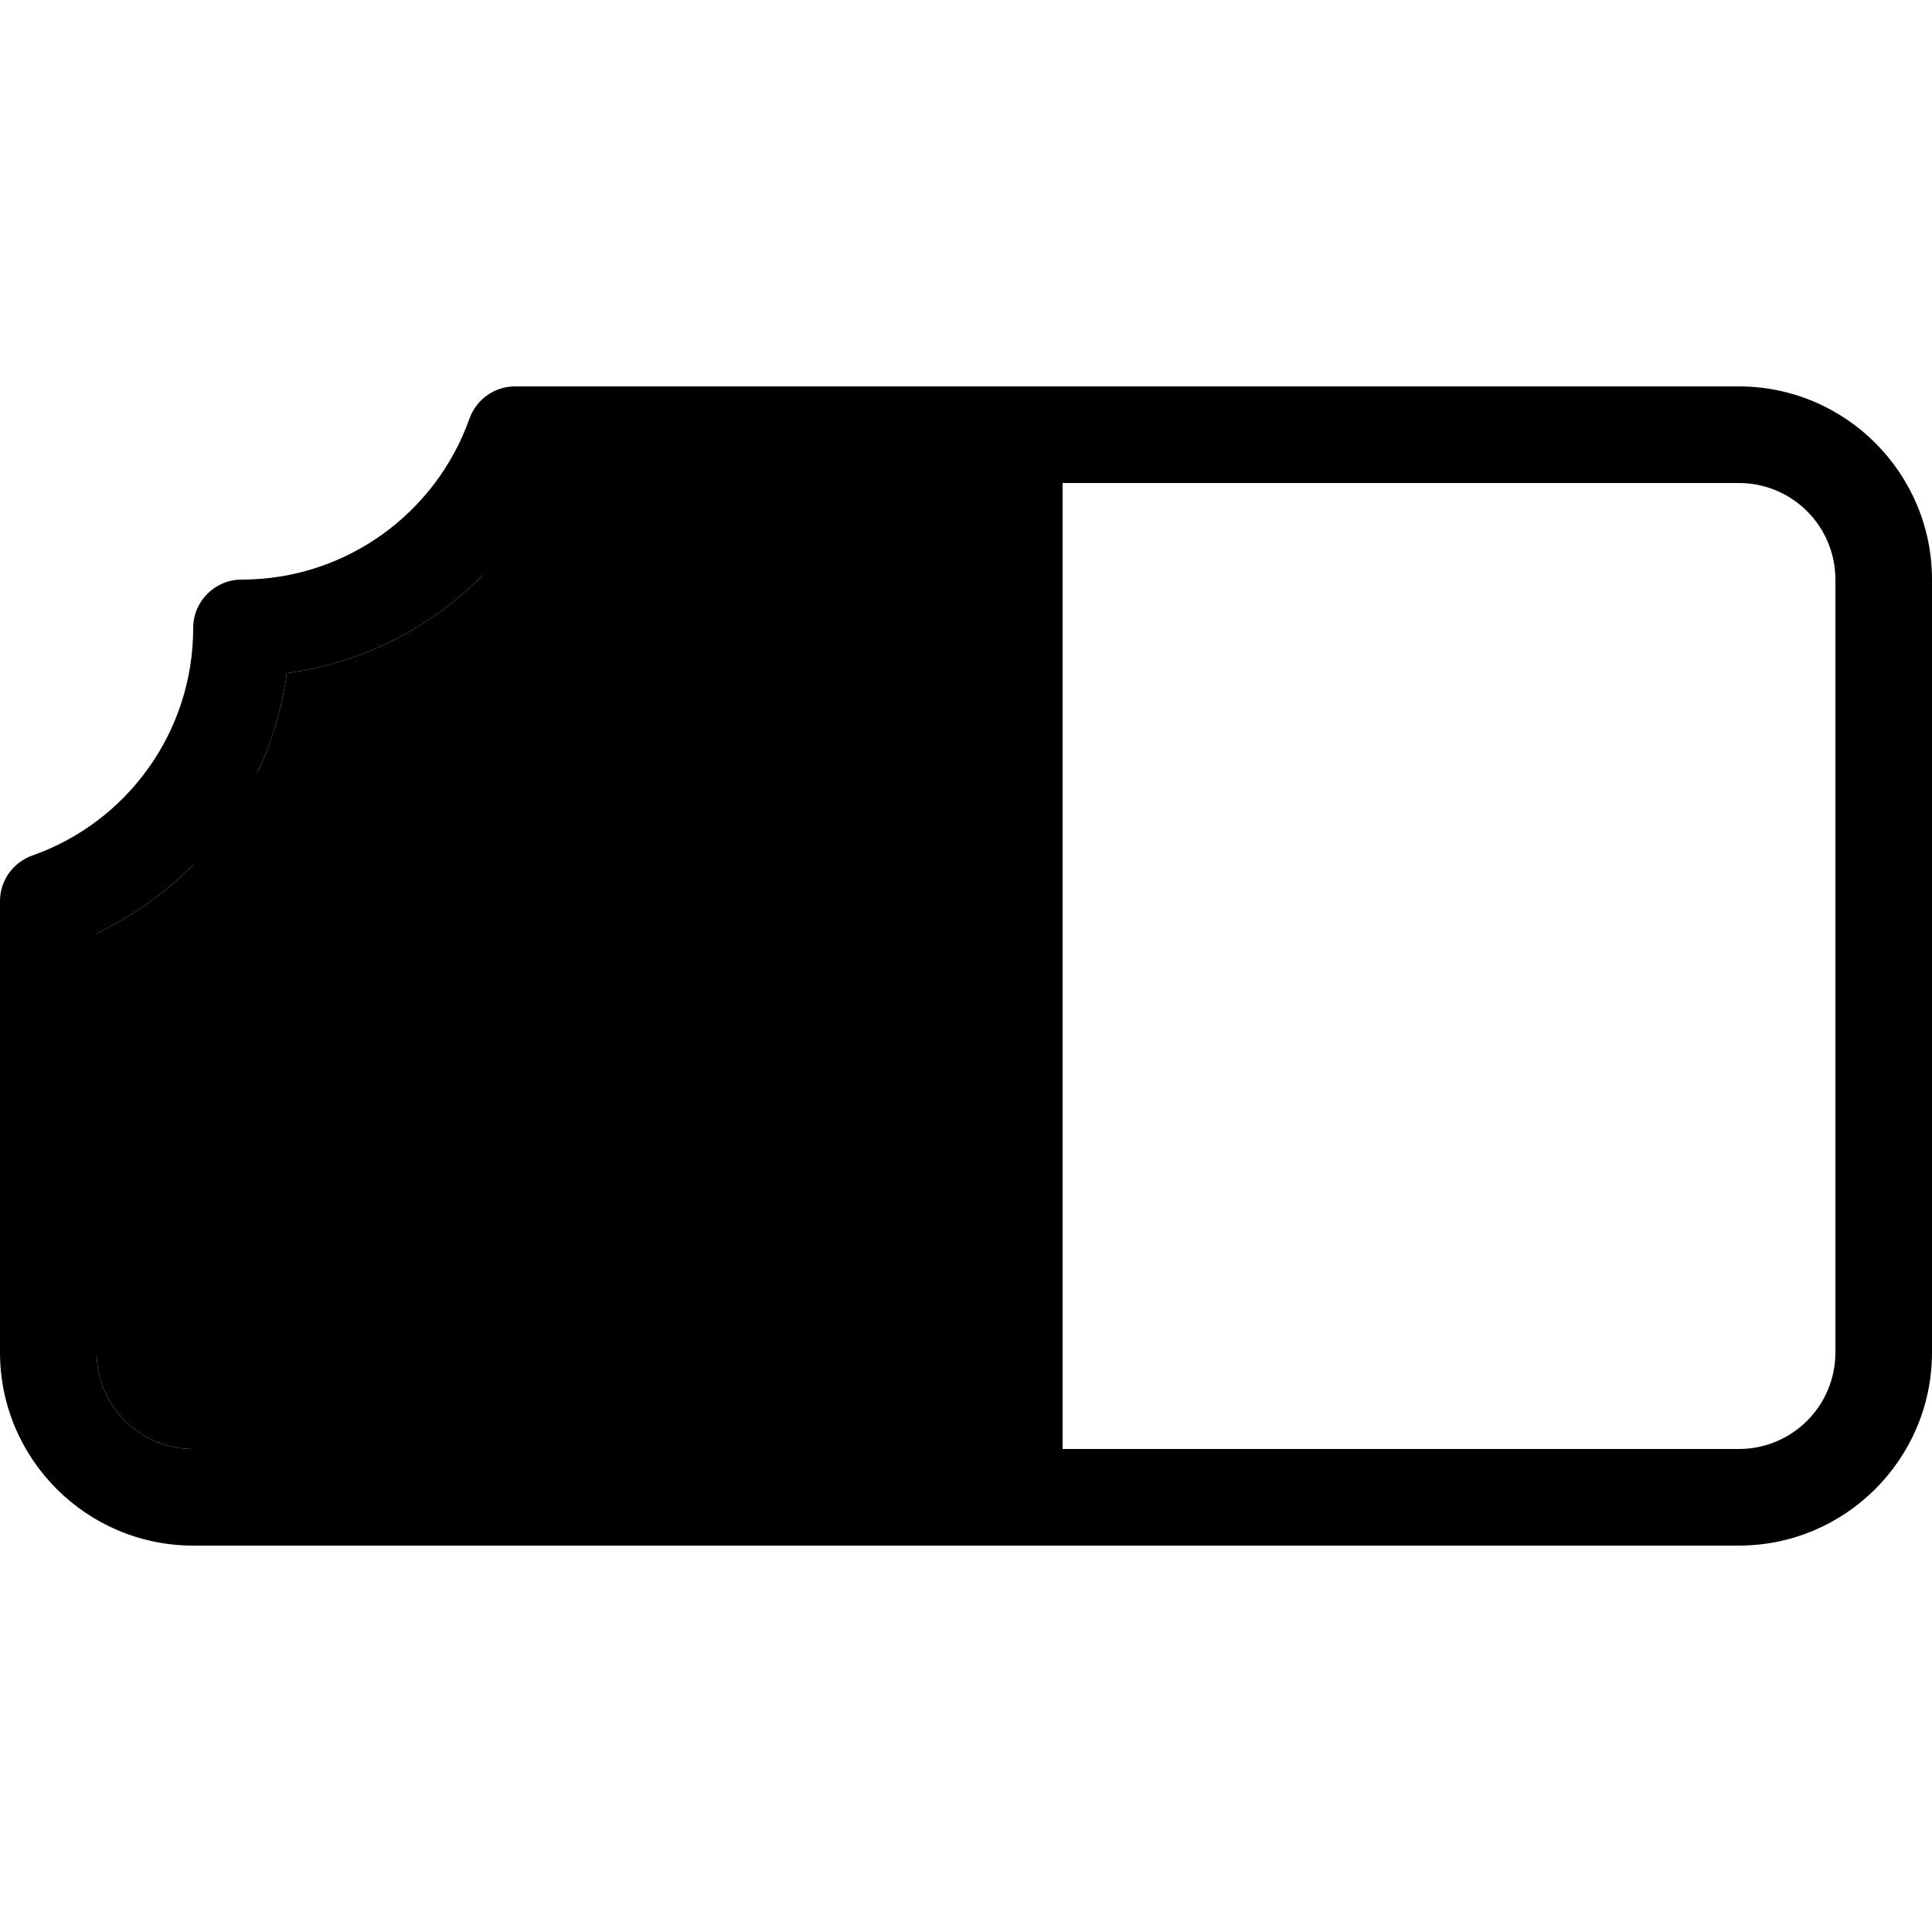 <svg xmlns="http://www.w3.org/2000/svg" width="24" height="24" viewBox="0 0 640 512"><path class="pr-icon-duotone-secondary" d="M32 245.2L32 320l128 0 0-96-96 0 0-1.6c-9.2 9.4-20 17.1-32 22.8zM32 352l0 32c0 17.7 14.3 32 32 32l96 0 0-64L32 352zM85.2 192l74.8 0 0-65.6c-17 17.4-39.7 29.2-65 32.6c-1.6 11.7-4.9 22.8-9.8 33zM192 96l0 96 128 0 0-96L192 96zm0 128l0 96 128 0 0-96-128 0zm0 128l0 64 128 0 0-64-128 0z"/><path class="pr-icon-duotone-primary" d="M155.5 74.7c2.3-6.4 8.3-10.7 15.1-10.7L320 64l16 0 16 0 224 0c35.3 0 64 28.7 64 64l0 256c0 35.3-28.7 64-64 64l-224 0-16 0-16 0L64 448c-35.3 0-64-28.7-64-64L0 234.5c0-6.8 4.3-12.8 10.7-15.1C41.8 208.5 64 178.8 64 144c0-8.8 7.2-16 16-16c34.8 0 64.5-22.2 75.5-53.3zM192 96l0 96 128 0 0-96L192 96zm-32 30.4c-17 17.4-39.7 29.2-65 32.6c-1.6 11.7-4.9 22.8-9.8 33l74.8 0 0-65.6zm-96 96c-9.2 9.4-20 17.1-32 22.8L32 320l128 0 0-96-96 0 0-1.6zM32 352l0 32c0 17.7 14.3 32 32 32l96 0 0-64L32 352zm160 64l128 0 0-64-128 0 0 64zm128-96l0-96-128 0 0 96 128 0zm32 96l224 0c17.7 0 32-14.3 32-32l0-256c0-17.7-14.3-32-32-32L352 96l0 320z"/></svg>